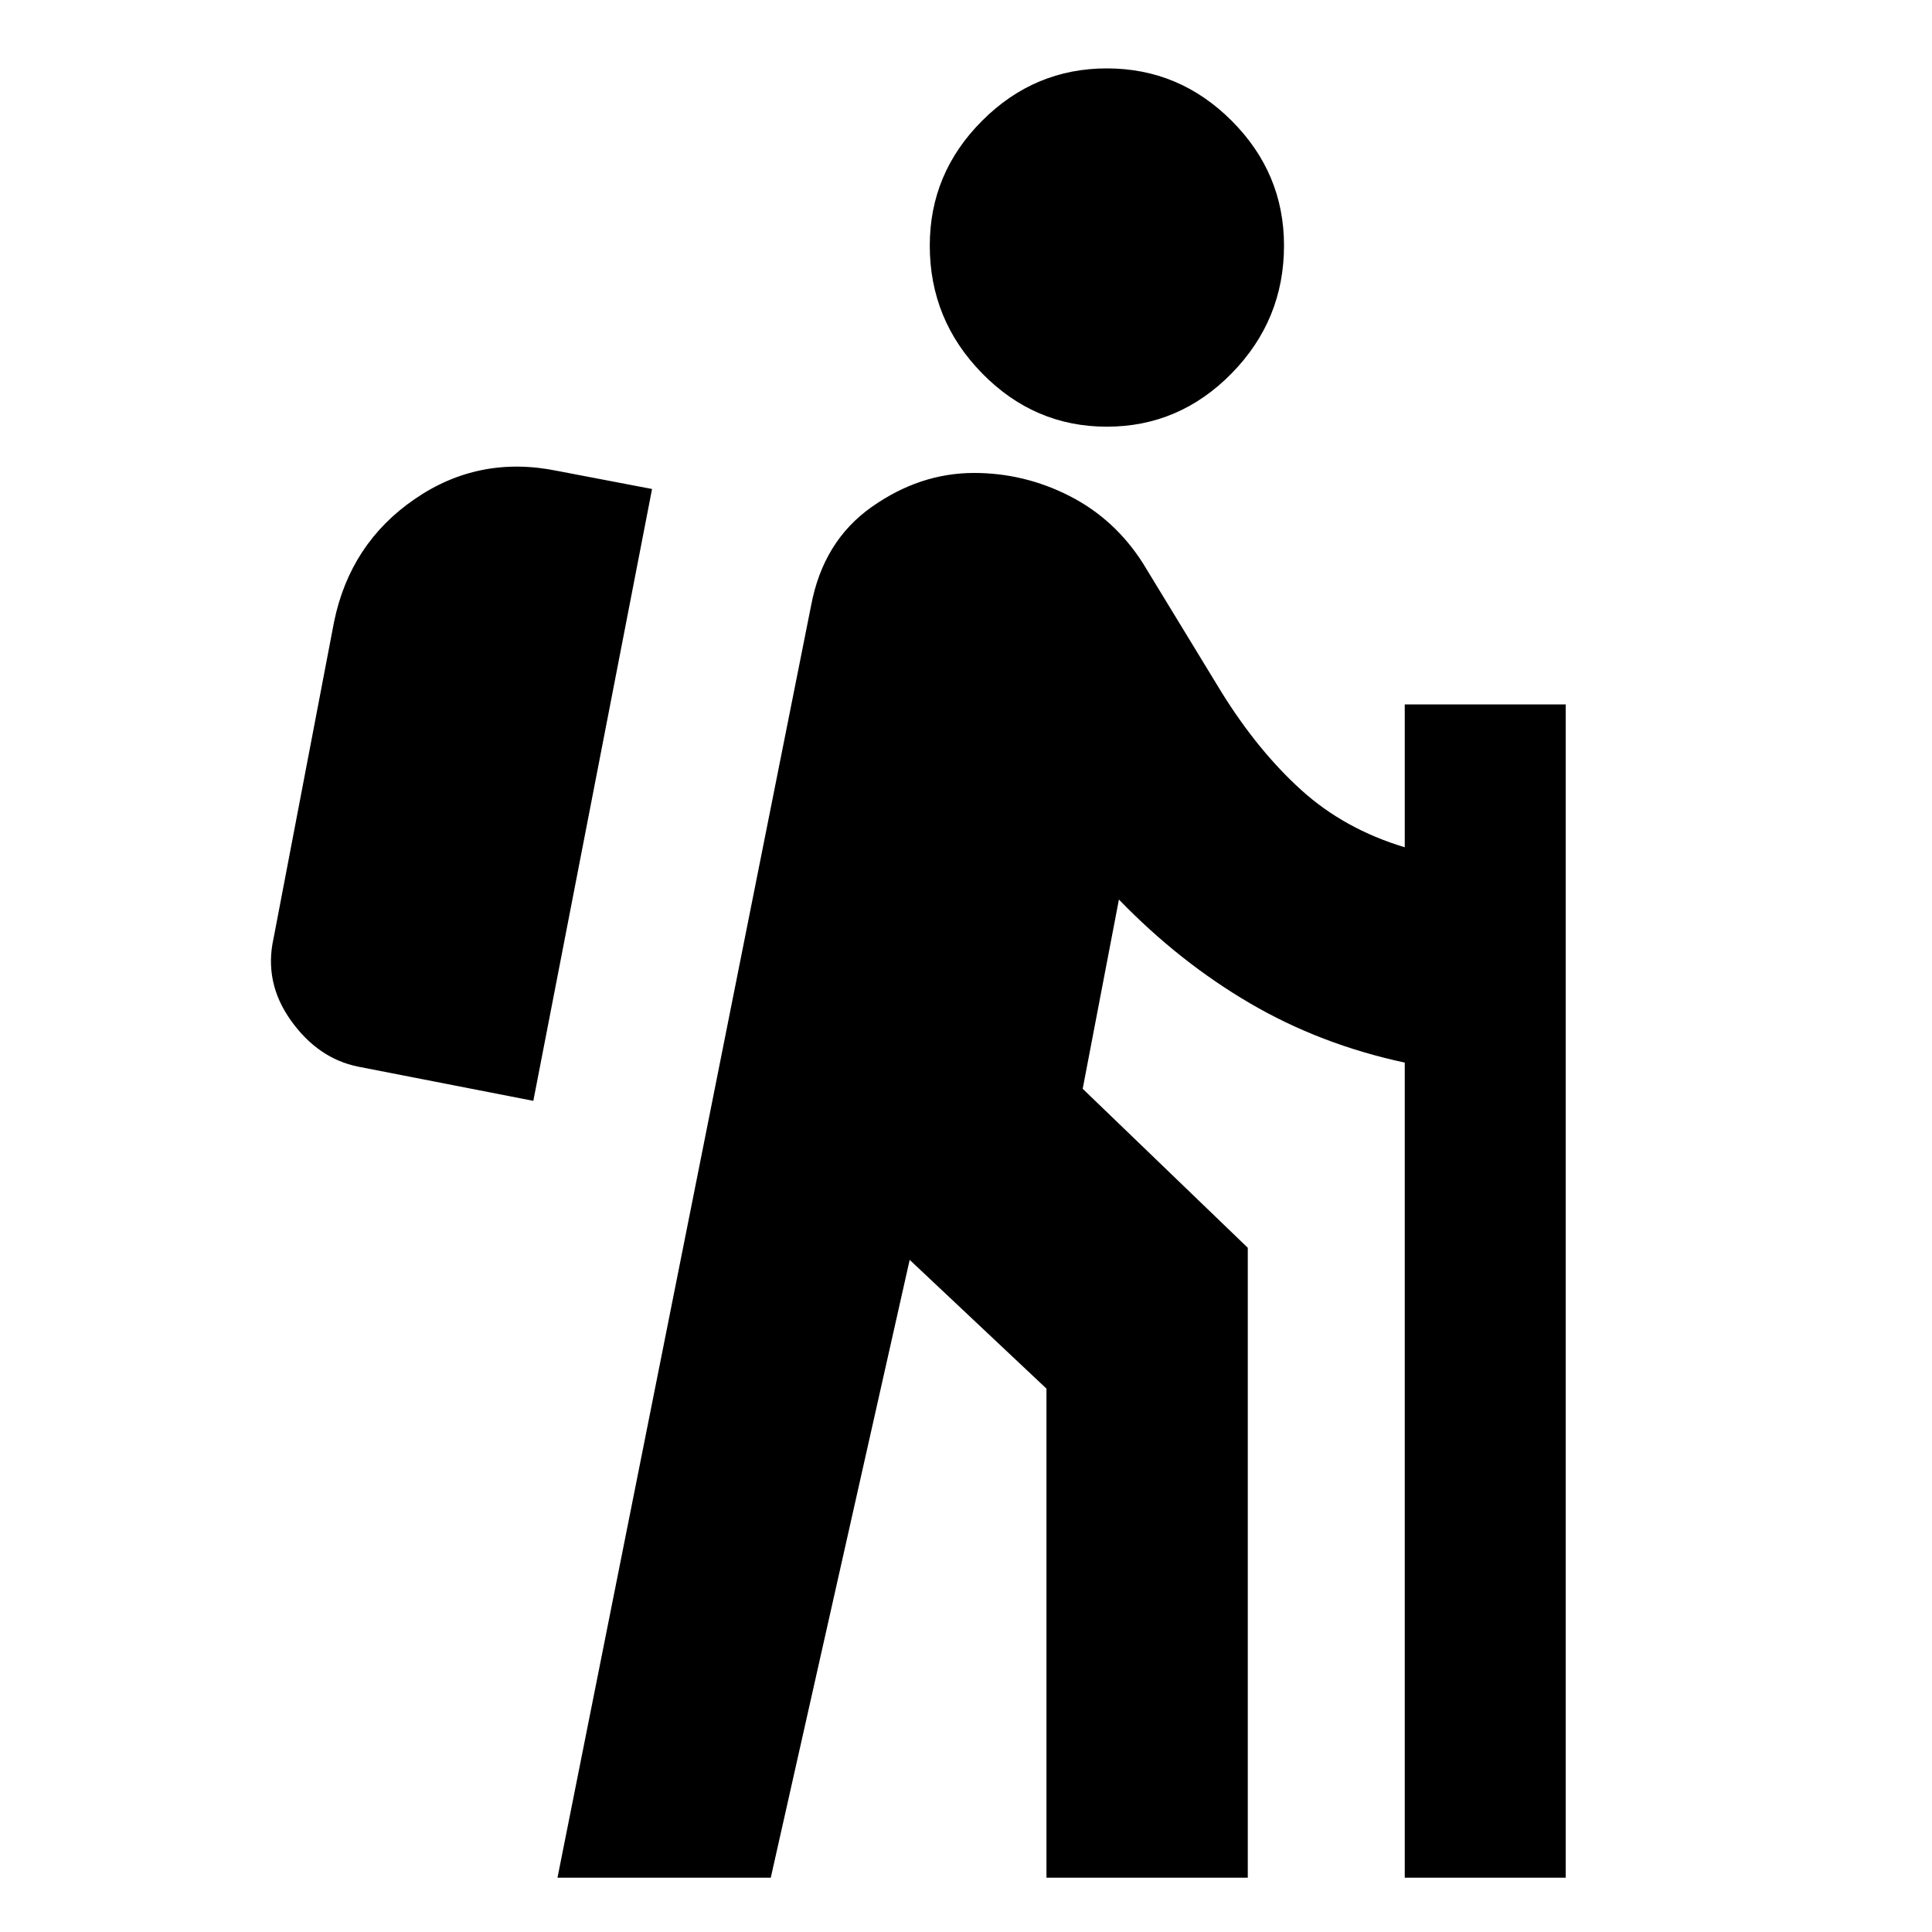 <svg xmlns="http://www.w3.org/2000/svg" height="20" width="20"><path d="M11.458 4.417Q10.708 4.417 10.167 3.865Q9.625 3.312 9.625 2.542Q9.625 1.792 10.167 1.25Q10.708 0.708 11.458 0.708Q12.208 0.708 12.75 1.25Q13.292 1.792 13.292 2.542Q13.292 3.312 12.75 3.865Q12.208 4.417 11.458 4.417ZM5.771 19.438 8.396 6.271Q8.521 5.604 9.021 5.25Q9.521 4.896 10.083 4.896Q10.604 4.896 11.073 5.135Q11.542 5.375 11.833 5.833L12.646 7.167Q13.021 7.771 13.469 8.177Q13.917 8.583 14.542 8.771V7.292H16.208V19.438H14.542V11Q13.667 10.812 12.938 10.385Q12.208 9.958 11.583 9.312L11.208 11.271L12.917 12.917V19.438H10.833V14.375L9.417 13.042L7.979 19.438ZM5.521 11.396 6.75 5.062 5.771 4.875Q4.958 4.708 4.292 5.167Q3.625 5.625 3.458 6.438L2.833 9.708Q2.729 10.167 3.01 10.562Q3.292 10.958 3.708 11.042Z"/></svg>
